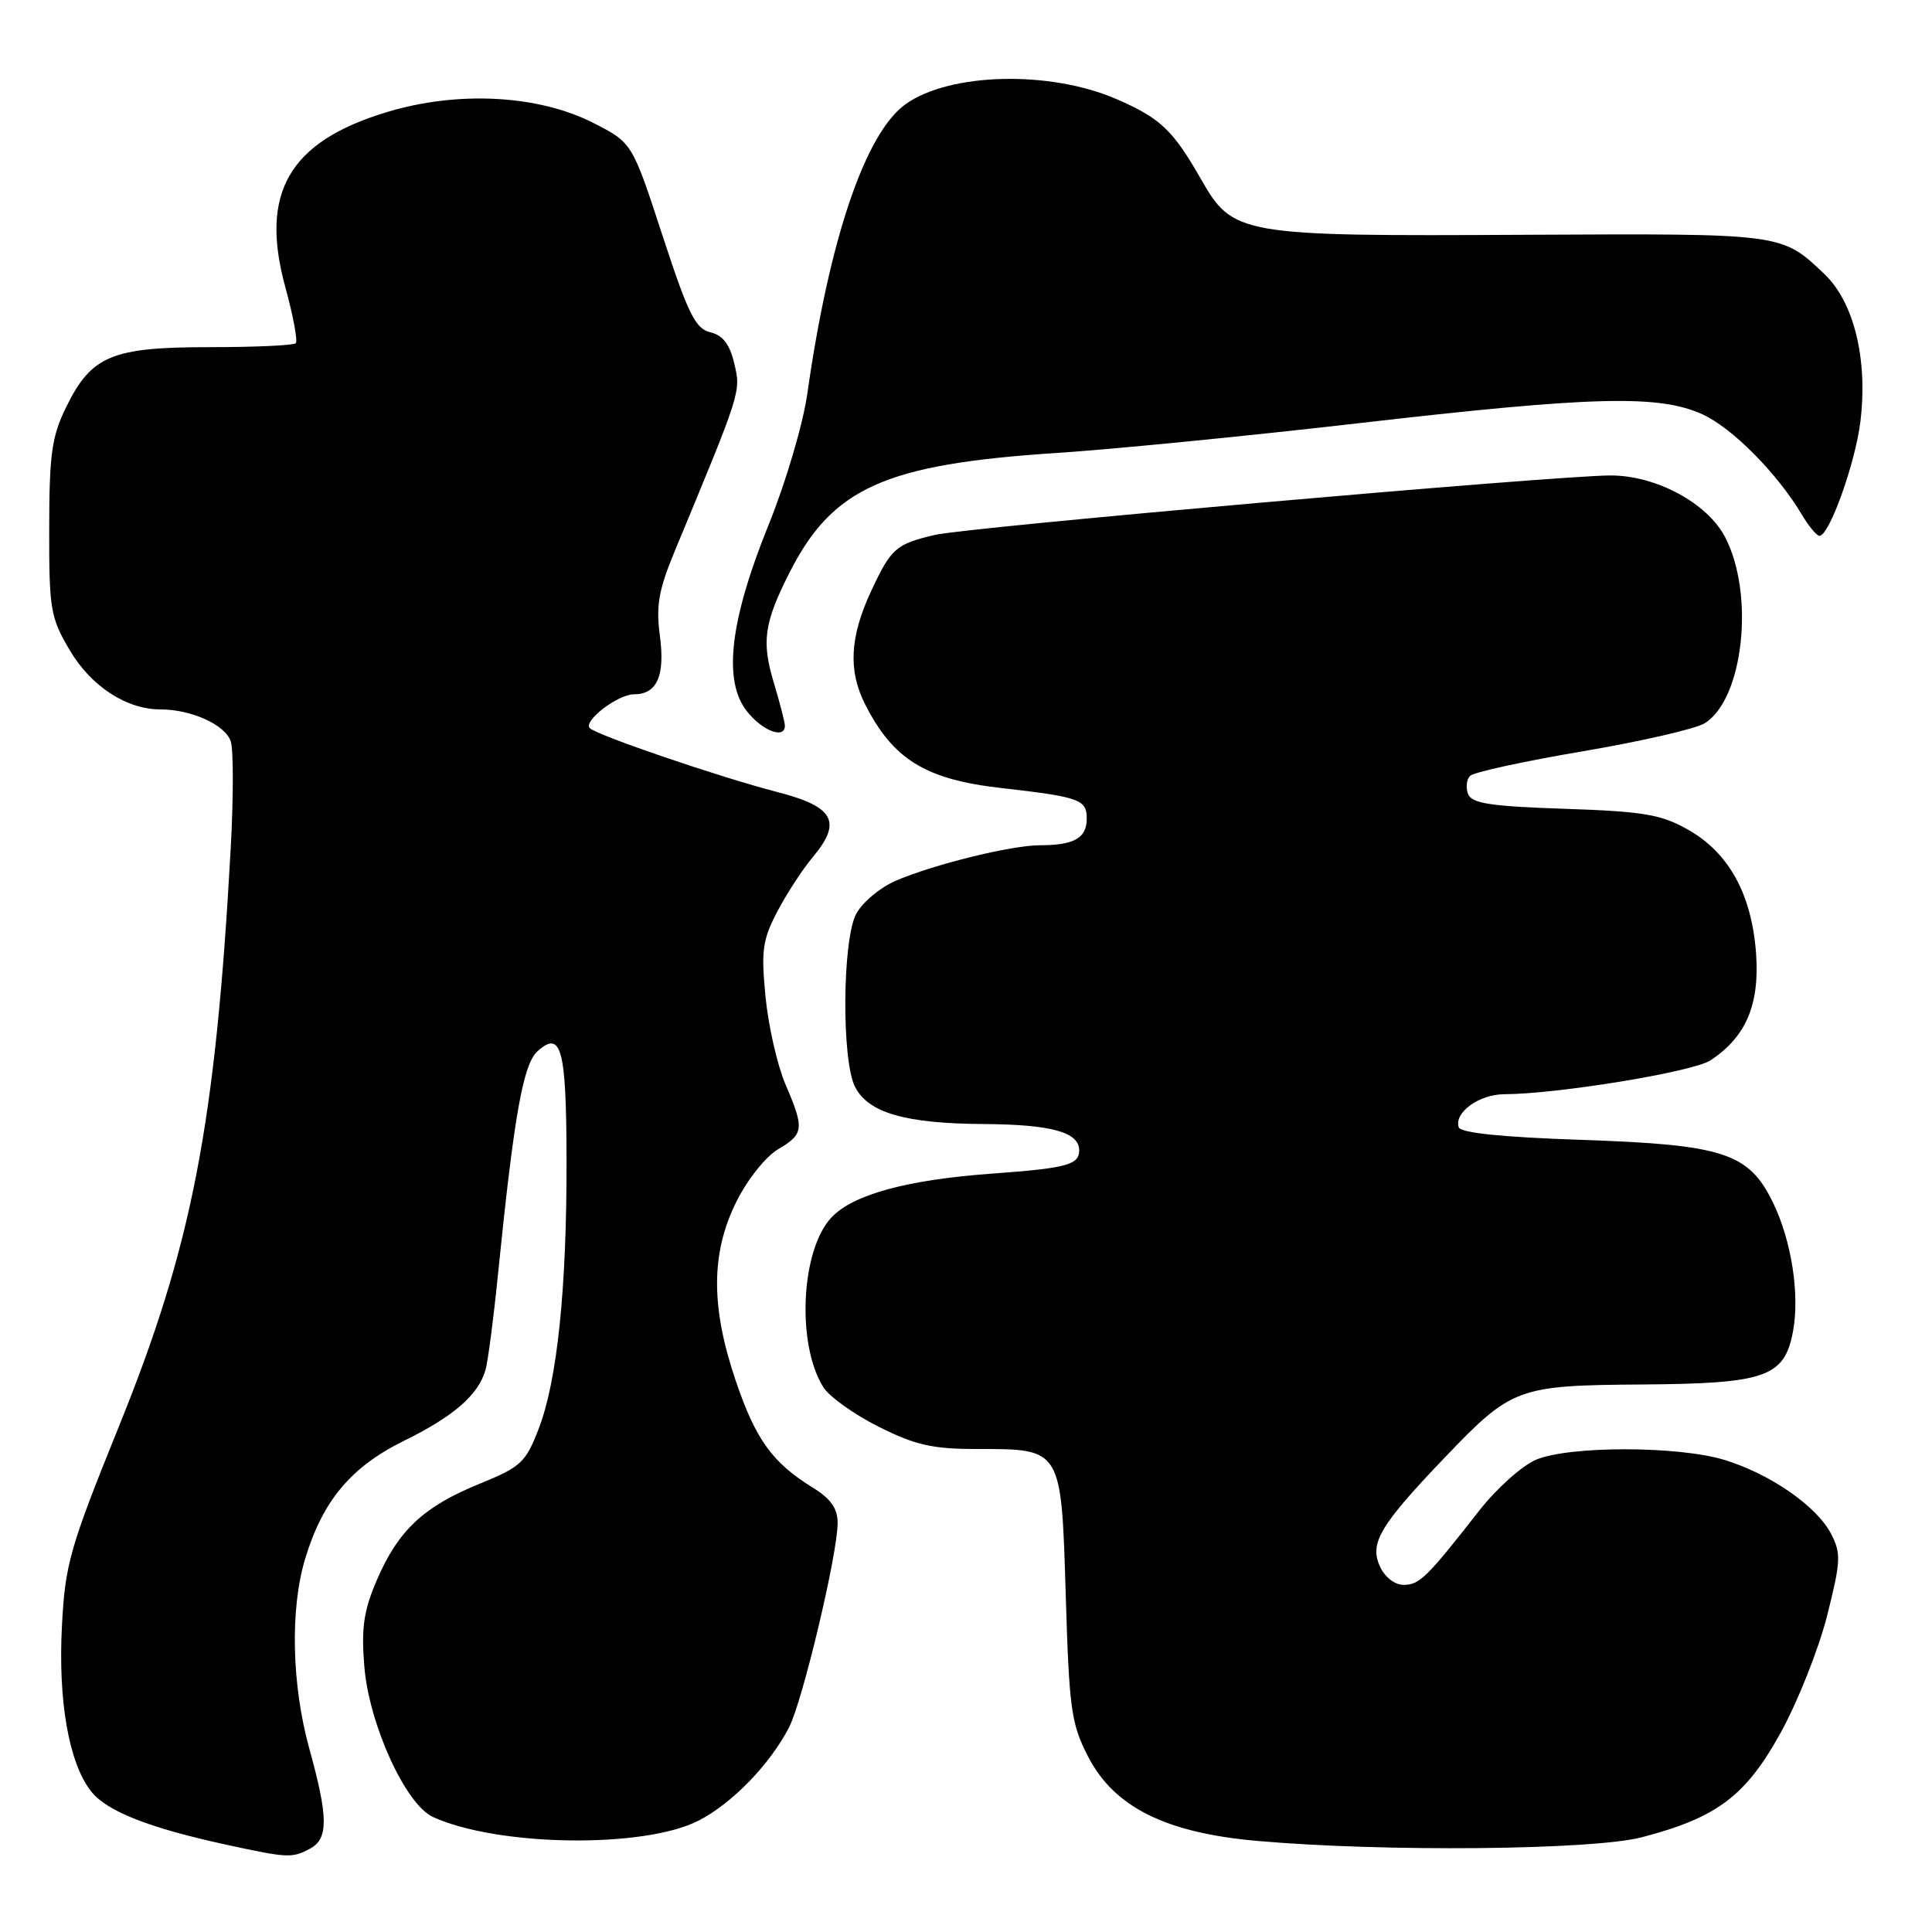 <?xml version="1.0" encoding="UTF-8" standalone="no"?>
<!DOCTYPE svg PUBLIC "-//W3C//DTD SVG 1.1//EN" "http://www.w3.org/Graphics/SVG/1.1/DTD/svg11.dtd" >
<svg xmlns="http://www.w3.org/2000/svg" xmlns:xlink="http://www.w3.org/1999/xlink" version="1.1" viewBox="0 0 256 256">
 <g >
 <path fill="currentColor"
d=" M 41.07 244.96 C 43.53 243.65 43.51 240.83 41.00 231.76 C 38.65 223.28 38.42 213.23 40.43 206.56 C 42.75 198.86 46.51 194.36 53.56 190.90 C 60.15 187.65 63.39 184.83 64.34 181.50 C 64.65 180.40 65.39 174.78 65.97 169.00 C 68.11 147.80 69.31 141.03 71.22 139.30 C 74.37 136.45 75.04 138.94 75.07 153.57 C 75.11 170.71 73.84 182.97 71.37 189.34 C 69.65 193.80 69.02 194.38 63.54 196.61 C 56.15 199.62 52.77 202.77 49.95 209.33 C 48.19 213.42 47.86 215.68 48.27 220.77 C 48.89 228.46 53.73 239.10 57.37 240.76 C 65.99 244.69 85.39 244.95 92.59 241.23 C 97.03 238.94 102.02 233.79 104.55 228.89 C 106.34 225.44 110.98 205.95 110.99 201.83 C 111.00 199.89 110.11 198.61 107.73 197.14 C 102.35 193.82 100.14 190.76 97.51 183.02 C 94.16 173.18 94.18 166.03 97.59 159.20 C 99.03 156.31 101.46 153.25 103.09 152.29 C 106.53 150.26 106.61 149.58 104.07 143.66 C 103.01 141.18 101.82 135.99 101.44 132.12 C 100.84 125.98 101.03 124.55 102.98 120.82 C 104.20 118.47 106.31 115.24 107.65 113.63 C 111.63 108.91 110.55 106.89 103.00 104.95 C 95.43 103.00 79.10 97.43 78.15 96.48 C 77.23 95.56 81.86 92.00 83.99 92.00 C 87.06 92.00 88.14 89.57 87.44 84.26 C 86.90 80.22 87.27 78.17 89.45 72.92 C 98.24 51.75 98.18 51.93 97.30 48.18 C 96.69 45.60 95.78 44.42 94.12 44.03 C 92.15 43.56 91.19 41.62 87.78 31.20 C 83.77 18.92 83.77 18.92 78.64 16.30 C 71.31 12.56 60.64 12.00 51.20 14.87 C 38.30 18.79 34.39 25.55 37.80 38.02 C 38.85 41.84 39.47 45.19 39.19 45.48 C 38.90 45.77 33.75 46.00 27.74 46.00 C 14.79 46.00 12.09 47.13 8.75 53.98 C 6.86 57.84 6.53 60.19 6.52 70.00 C 6.50 80.73 6.68 81.81 9.22 86.12 C 12.04 90.92 16.74 94.00 21.25 94.00 C 25.37 94.00 29.88 96.05 30.58 98.25 C 30.94 99.39 30.94 105.76 30.57 112.41 C 28.55 149.05 25.46 165.04 15.76 189.00 C 9.25 205.10 8.64 207.21 8.21 215.39 C 7.68 225.40 9.13 233.62 12.07 237.36 C 14.15 240.01 19.74 242.21 30.11 244.46 C 38.15 246.20 38.71 246.23 41.07 244.96 Z  M 217.54 243.45 C 227.51 240.85 231.32 237.99 235.96 229.57 C 238.21 225.49 240.97 218.54 242.09 214.13 C 243.92 206.89 243.97 205.84 242.63 203.24 C 240.72 199.56 234.50 195.26 228.44 193.43 C 222.29 191.58 207.97 191.57 203.56 193.41 C 201.71 194.18 198.31 197.22 196.01 200.16 C 189.04 209.07 188.09 210.00 185.99 210.00 C 184.80 210.00 183.49 208.98 182.84 207.54 C 181.44 204.48 182.86 202.10 191.42 193.15 C 200.34 183.83 201.05 183.57 217.66 183.45 C 233.97 183.33 236.45 182.46 237.58 176.43 C 238.49 171.55 237.40 164.46 234.95 159.39 C 231.74 152.77 228.45 151.68 209.58 151.04 C 199.04 150.68 193.53 150.12 193.29 149.37 C 192.64 147.43 195.99 145.00 199.32 144.99 C 206.36 144.97 224.31 142.03 226.63 140.51 C 231.34 137.42 233.17 133.15 232.69 126.36 C 232.12 118.50 229.09 112.98 223.63 109.91 C 220.09 107.91 217.76 107.52 207.31 107.17 C 197.49 106.84 195.01 106.46 194.53 105.21 C 194.20 104.36 194.32 103.28 194.80 102.80 C 195.28 102.32 201.99 100.86 209.72 99.55 C 217.44 98.24 224.72 96.57 225.89 95.83 C 231.01 92.64 232.53 78.79 228.60 71.20 C 226.26 66.67 219.46 63.00 213.41 63.00 C 206.16 63.01 128.10 69.87 123.87 70.88 C 118.69 72.10 118.07 72.65 115.41 78.37 C 112.61 84.38 112.37 88.86 114.62 93.30 C 118.31 100.60 122.60 103.26 132.53 104.40 C 143.07 105.60 144.00 105.93 144.00 108.47 C 144.00 111.05 142.33 112.00 137.81 112.00 C 134.01 112.00 123.71 114.54 118.68 116.71 C 116.58 117.62 114.22 119.61 113.43 121.13 C 111.61 124.65 111.51 140.48 113.29 144.00 C 115.03 147.45 119.95 148.88 130.32 148.94 C 139.32 149.00 143.00 150.01 143.00 152.43 C 143.00 154.35 141.31 154.80 131.32 155.52 C 120.13 156.34 113.02 158.29 110.17 161.32 C 106.12 165.63 105.52 178.07 109.08 183.79 C 109.86 185.05 113.16 187.41 116.41 189.04 C 121.30 191.49 123.55 192.00 129.44 192.00 C 140.75 192.00 140.62 191.80 141.22 211.45 C 141.67 226.48 141.94 228.41 144.17 232.74 C 147.62 239.45 154.44 242.86 166.58 243.93 C 183.30 245.41 211.01 245.15 217.54 243.45 Z  M 104.00 96.16 C 104.00 95.70 103.34 93.13 102.53 90.45 C 100.90 85.02 101.24 82.57 104.55 76.00 C 110.28 64.63 117.18 61.52 140.00 60.02 C 147.43 59.54 165.43 57.76 180.00 56.08 C 211.04 52.50 219.79 52.27 225.56 54.89 C 229.52 56.68 235.51 62.73 238.79 68.25 C 239.69 69.76 240.73 71.00 241.09 71.00 C 242.39 71.00 245.83 61.40 246.51 55.88 C 247.52 47.62 245.67 40.02 241.71 36.28 C 236.03 30.90 236.32 30.94 202.27 31.11 C 164.07 31.31 163.40 31.19 159.09 23.66 C 155.42 17.23 153.73 15.64 147.96 13.14 C 139.14 9.30 125.86 9.62 120.00 13.80 C 114.66 17.61 109.88 31.70 106.98 52.13 C 106.41 56.17 104.14 63.85 101.88 69.45 C 96.71 82.20 95.77 90.21 98.97 94.25 C 101.03 96.85 104.00 97.98 104.00 96.16 Z "/>
</g>
</svg>